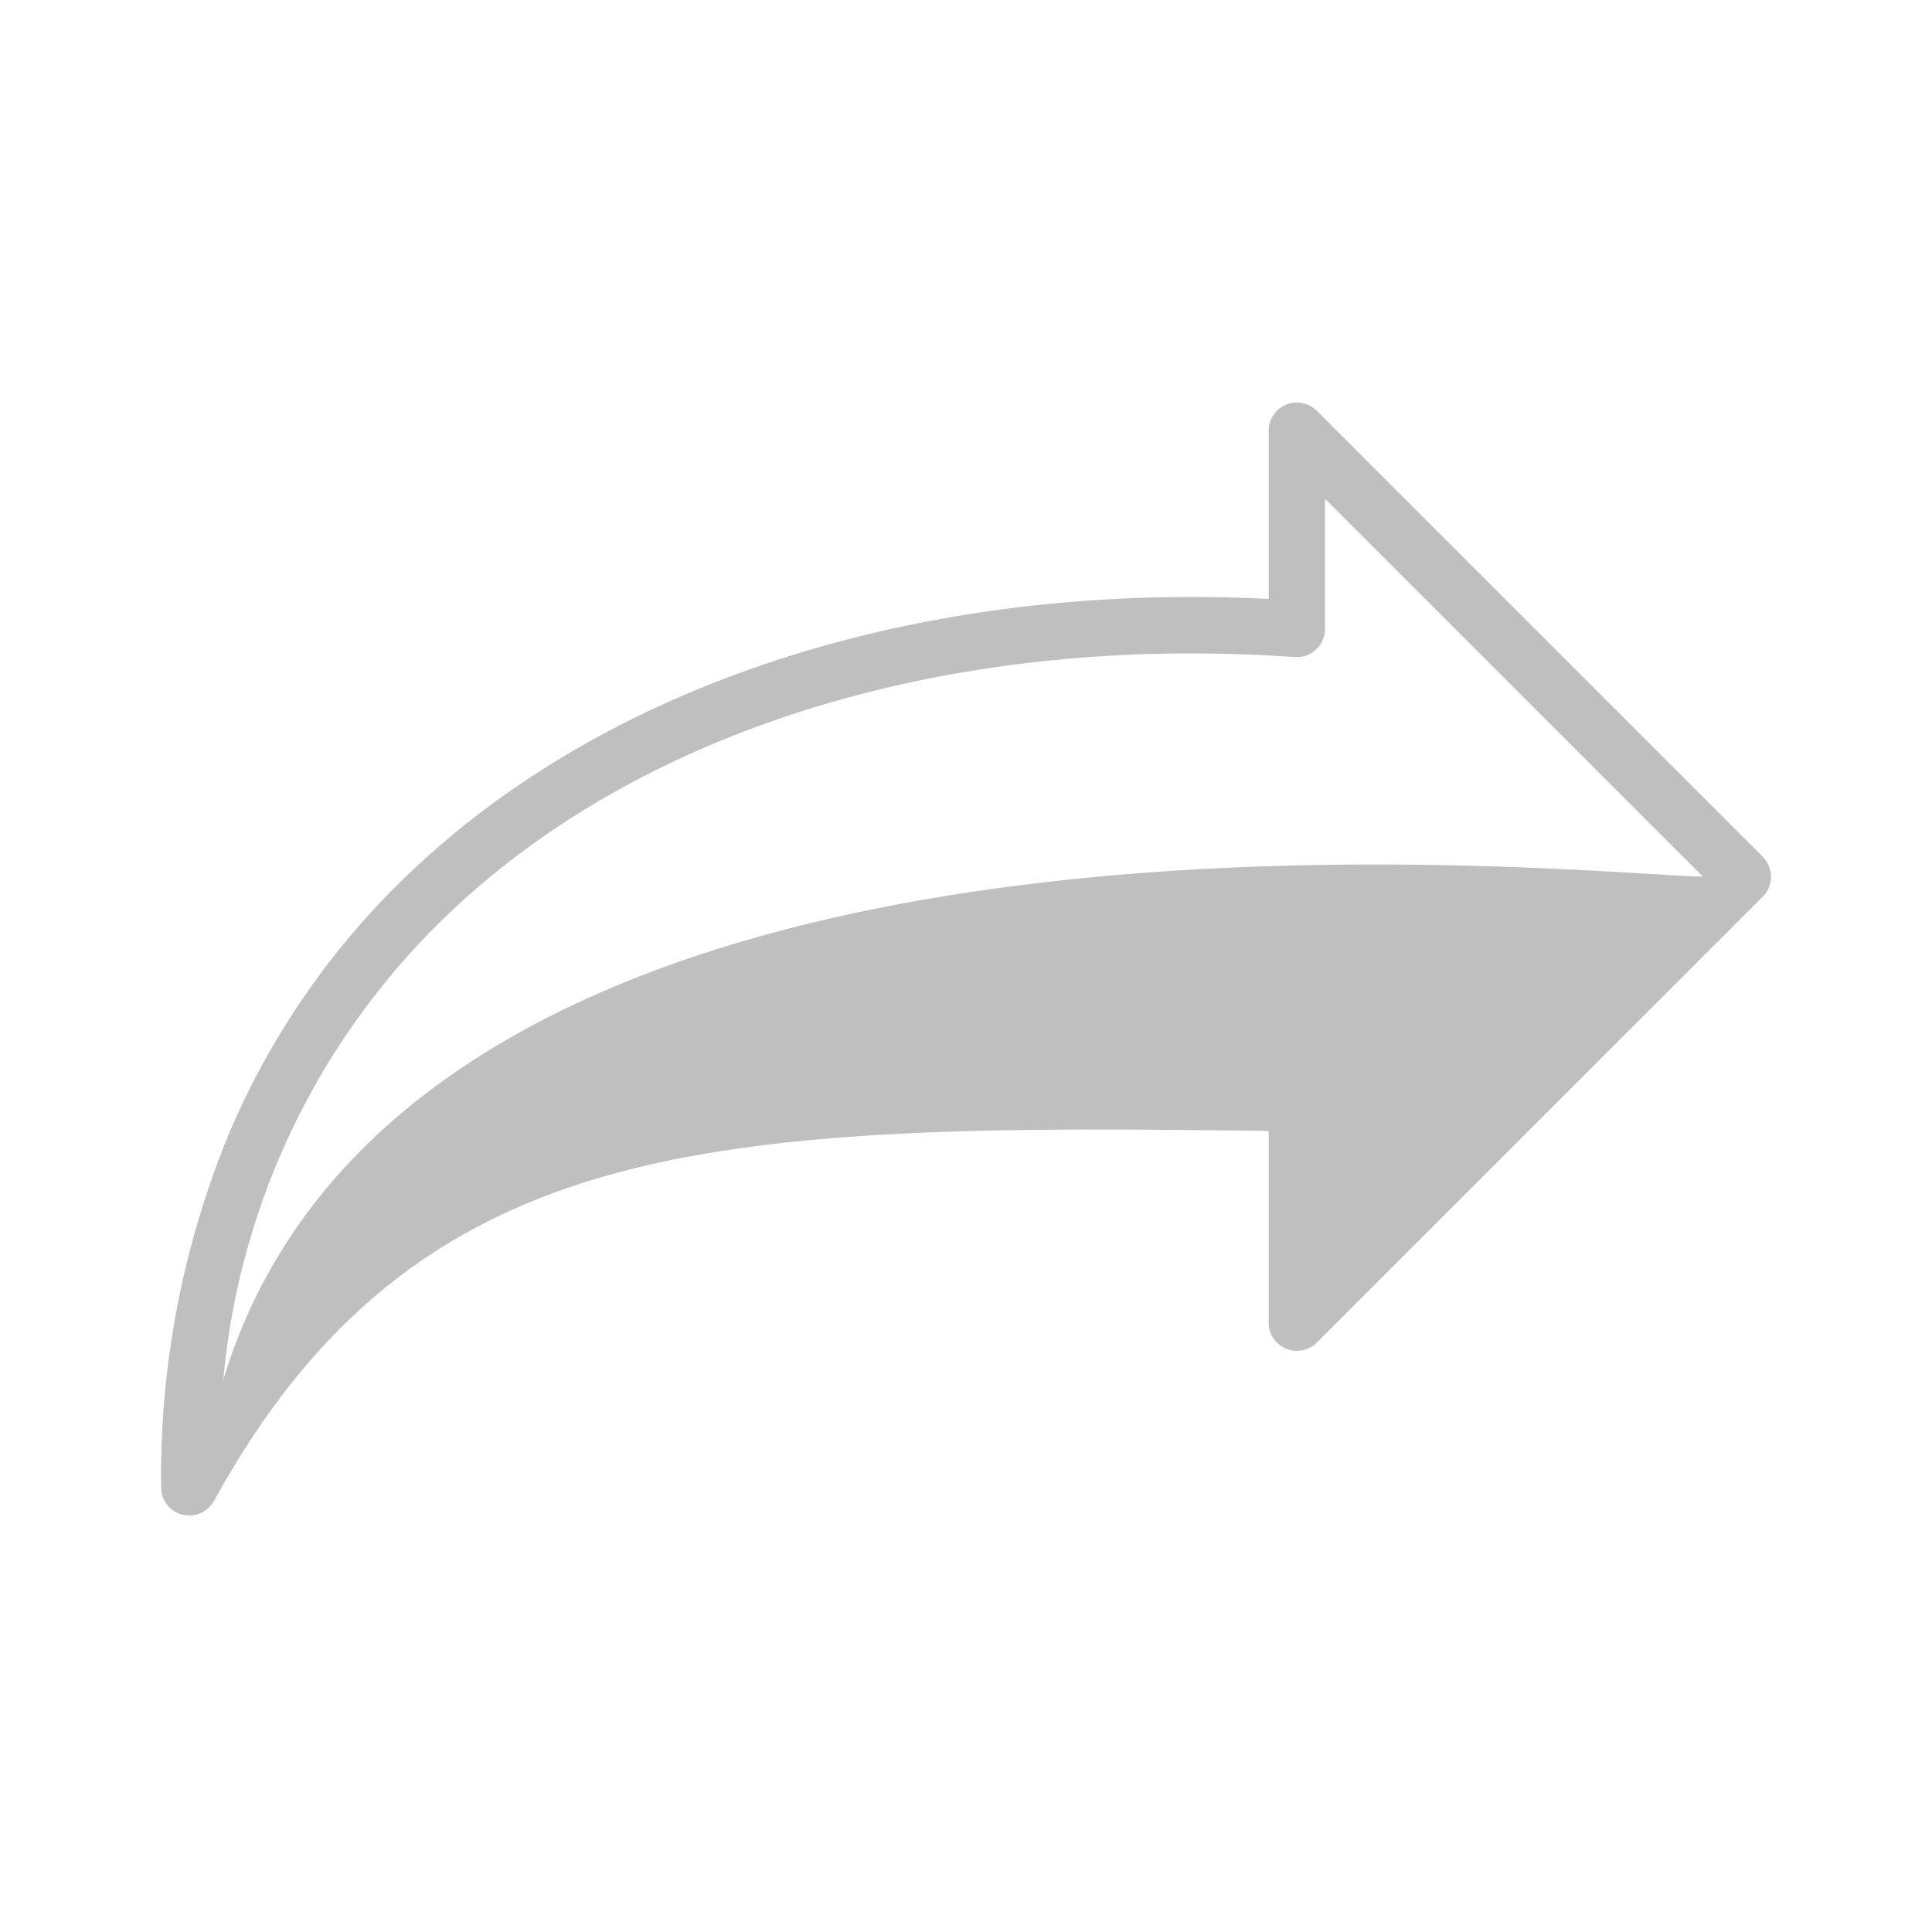 <svg width="24" height="24" viewBox="0 0 24 24" fill="none" xmlns="http://www.w3.org/2000/svg">
<path d="M21.898 10.643L16.358 5.103C16.309 5.054 16.246 5.02 16.178 5.007C16.11 4.993 16.04 5 15.976 5.027C15.912 5.053 15.857 5.098 15.819 5.156C15.78 5.213 15.76 5.281 15.76 5.35V7.44C11.517 7.227 7.674 8.431 5.172 10.766C4.176 11.69 3.385 12.814 2.852 14.064C2.273 15.462 1.983 16.963 2.001 18.476C2.001 18.553 2.026 18.629 2.074 18.691C2.122 18.752 2.188 18.796 2.264 18.815C2.339 18.834 2.419 18.828 2.49 18.797C2.561 18.766 2.62 18.713 2.658 18.645C3.878 16.429 5.423 15.17 7.67 14.567C9.812 13.991 12.57 14.008 15.76 14.049V16.431C15.76 16.5 15.78 16.567 15.819 16.625C15.857 16.683 15.912 16.727 15.976 16.754C16.04 16.78 16.11 16.787 16.178 16.774C16.246 16.76 16.309 16.727 16.358 16.678L21.898 11.139C21.963 11.073 22 10.984 22 10.892C22 10.799 21.963 10.71 21.898 10.644V10.643ZM21.155 10.89C19.613 10.868 5.174 9.25 2.773 17.14C2.977 14.899 4.002 12.811 5.65 11.278C7.834 9.24 11.119 8.117 14.802 8.117C15.225 8.117 15.653 8.132 16.086 8.162C16.134 8.165 16.182 8.159 16.227 8.143C16.272 8.126 16.314 8.101 16.349 8.068C16.384 8.036 16.412 7.996 16.431 7.952C16.45 7.908 16.46 7.86 16.46 7.812V6.196L21.155 10.89Z" fill="#BFBFBF"/>
</svg>
